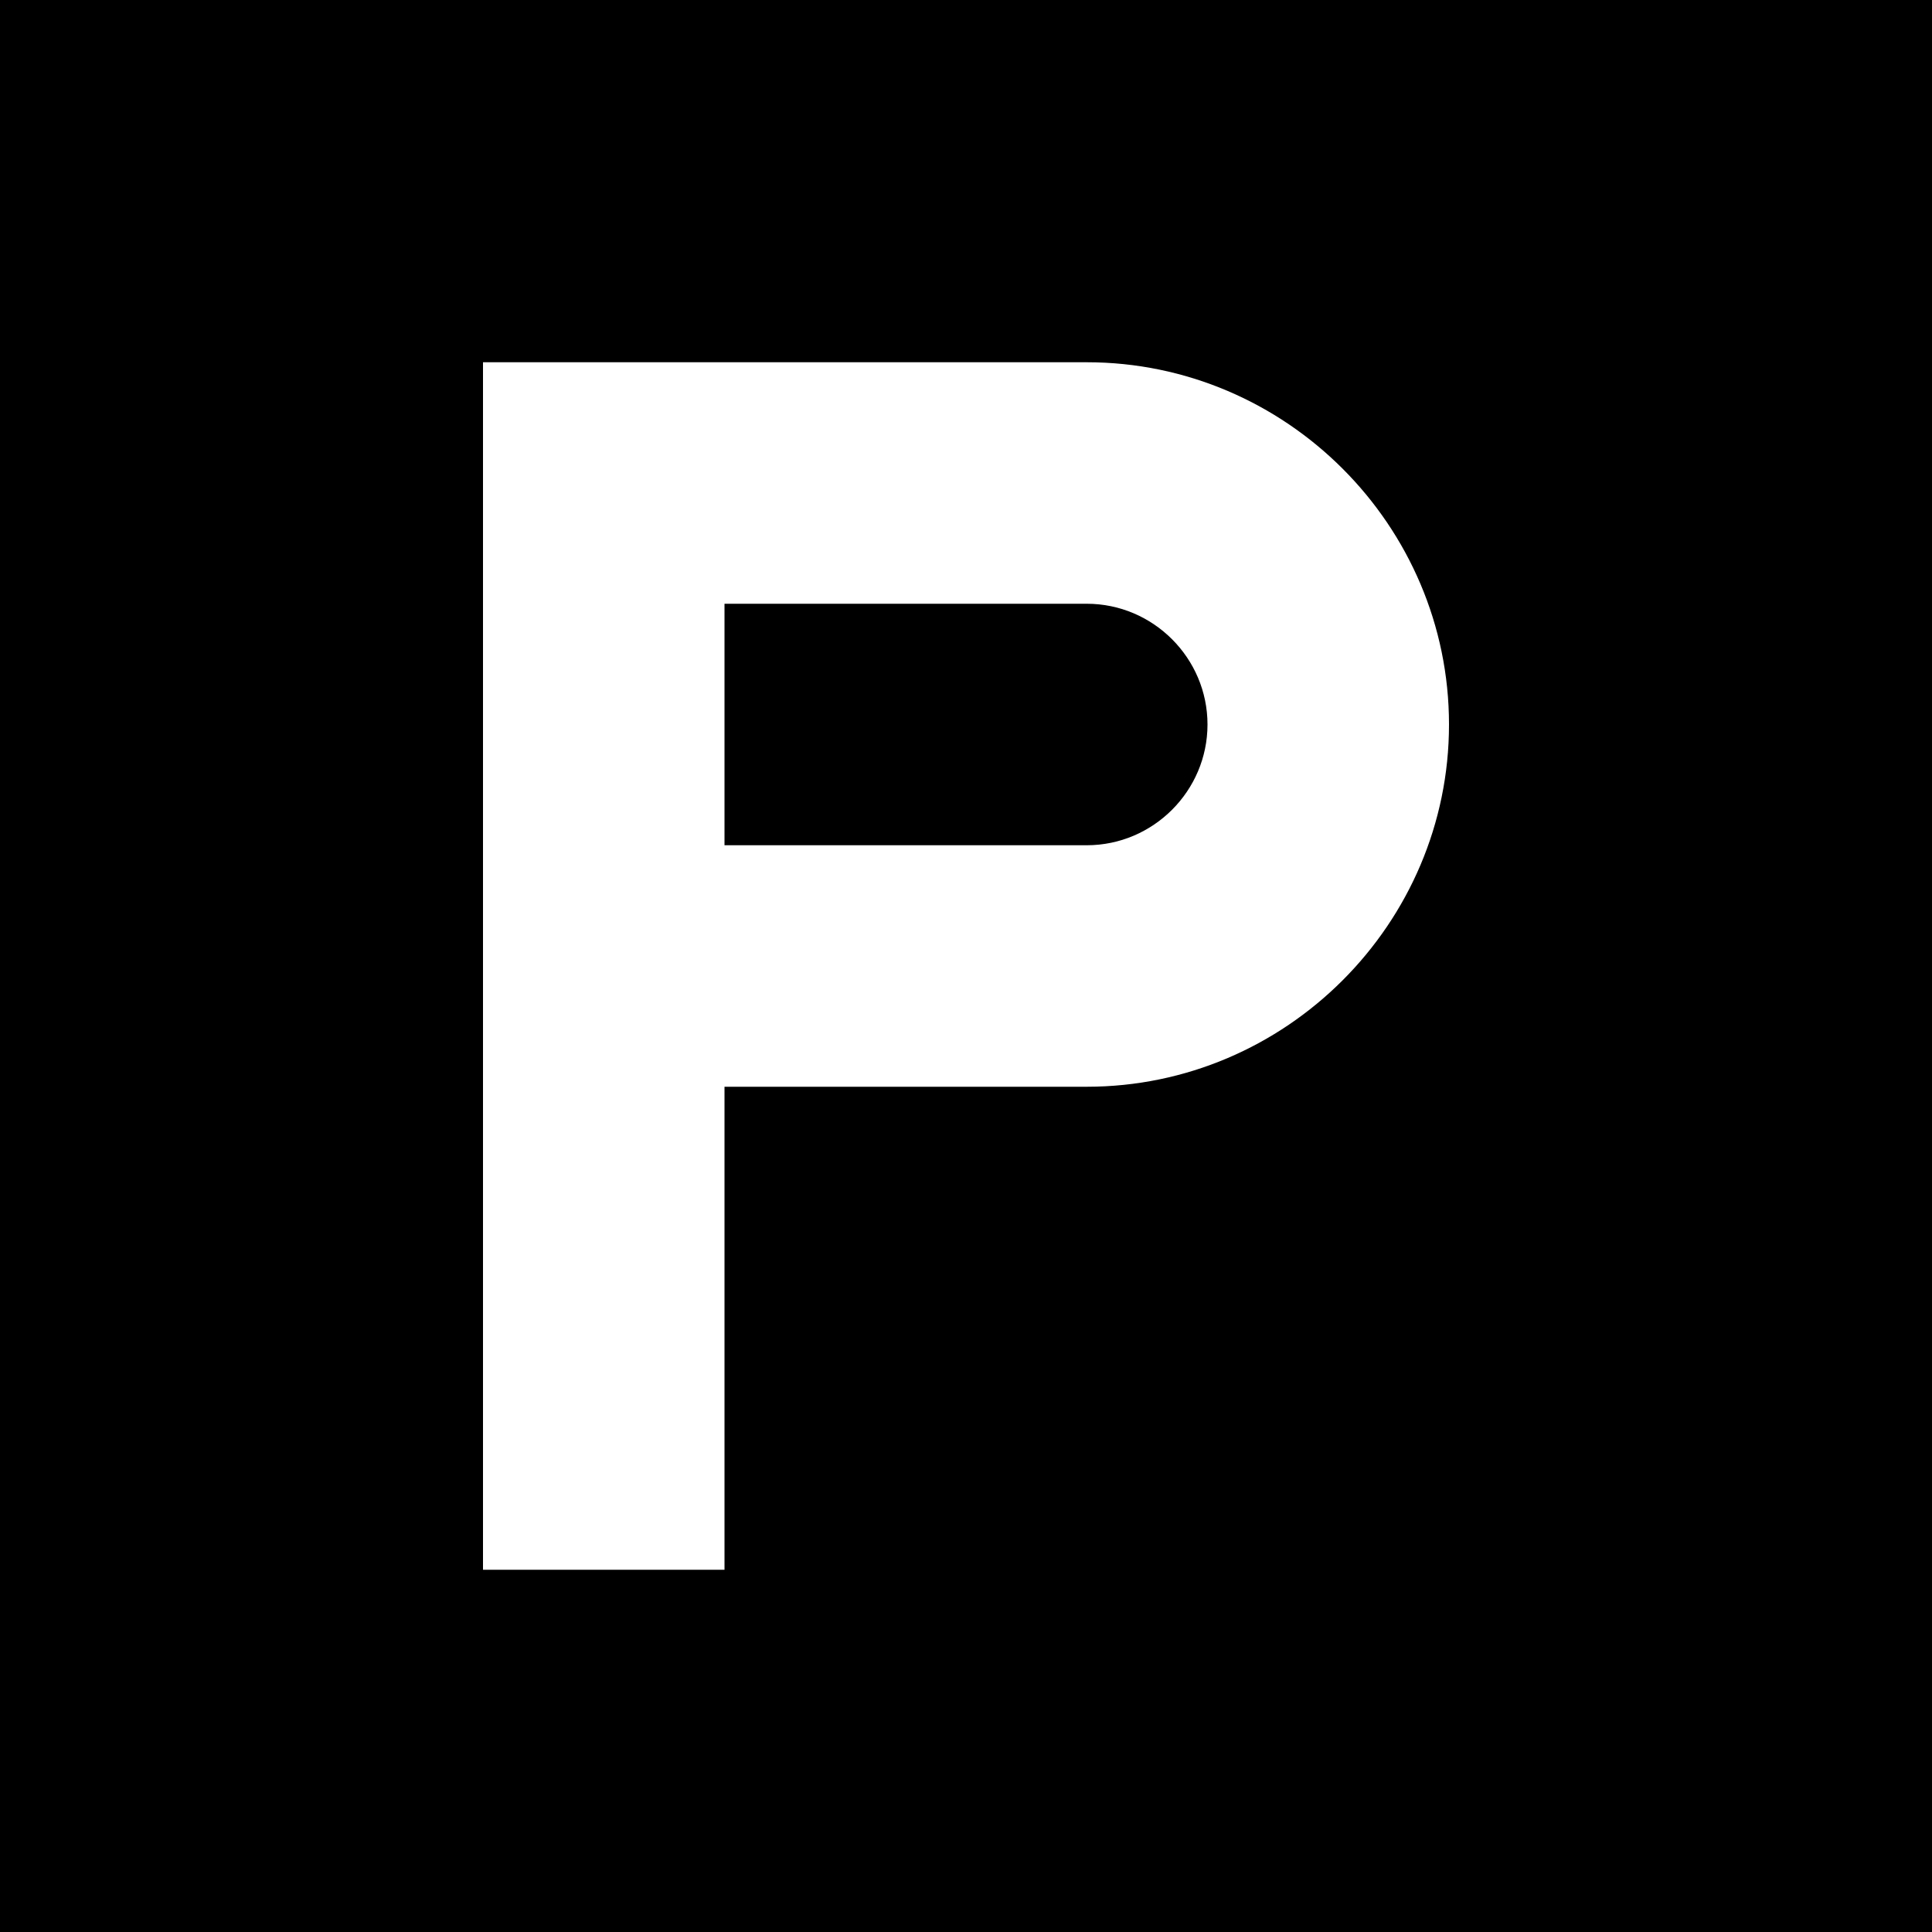 <svg width="32" height="32" viewBox="0 0 32 32" xmlns="http://www.w3.org/2000/svg">
  <!-- Black background -->
  <rect width="32" height="32" fill="#000000"/>
  
  <!-- White letter P -->
  <path d="M8 6 L8 26 L12 26 L12 18 L18 18 C21.3 18 24 15.3 24 12 C24 8.7 21.3 6 18 6 L8 6 Z M12 10 L18 10 C19.1 10 20 10.9 20 12 C20 13.1 19.1 14 18 14 L12 14 L12 10 Z" fill="#ffffff"/>
</svg>
